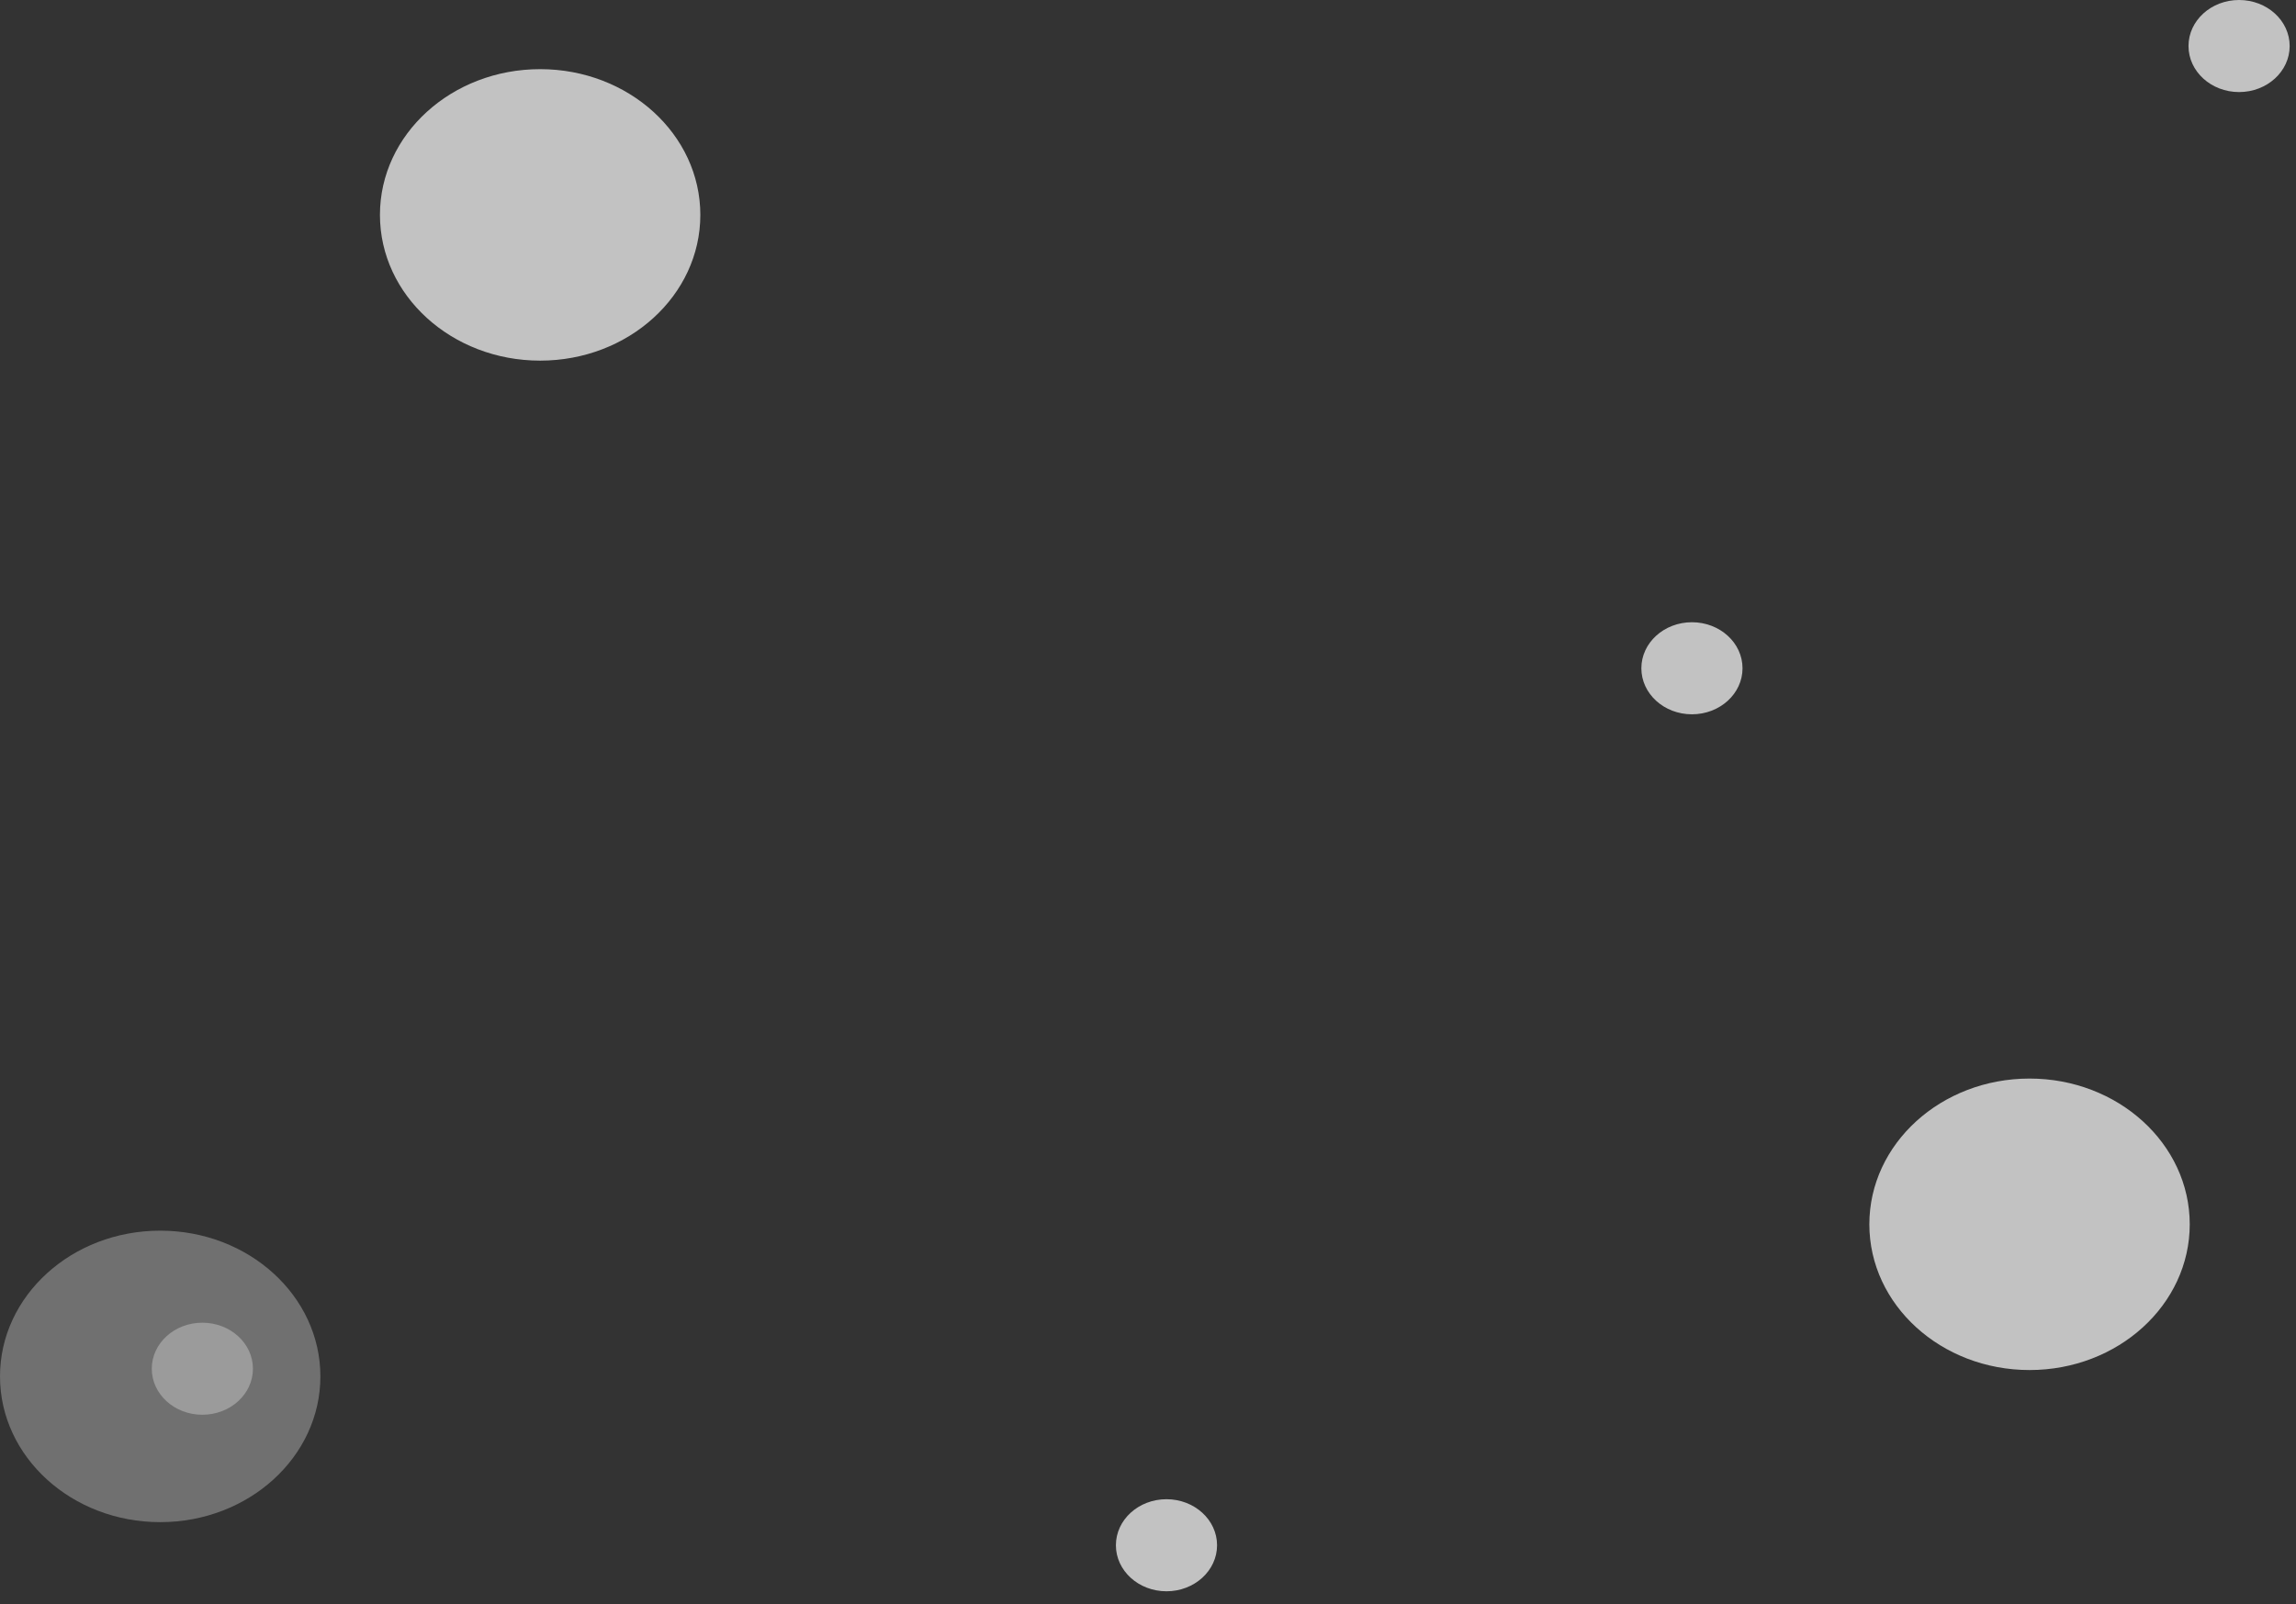 <svg width="166" height="116" viewBox="0 0 166 116" fill="none" xmlns="http://www.w3.org/2000/svg">
<rect x="0" y="0" width="166" height="116" fill="#333333" stroke="none"/>
<ellipse cx="84.336" cy="111.752" rx="3.657" ry="3.329" transform="rotate(-180 84.336 111.752)" fill="white" fill-opacity="0.7"/>
<ellipse cx="122.327" cy="48.329" rx="3.657" ry="3.329" transform="rotate(-180 122.327 48.329)" fill="white" fill-opacity="0.7"/>
<ellipse cx="161.885" cy="3.329" rx="3.657" ry="3.329" transform="rotate(-180 161.885 3.329)" fill="white" fill-opacity="0.7"/>
<ellipse cx="39.052" cy="15.541" rx="11.582" ry="10.54" transform="rotate(-180 39.052 15.541)" fill="white" fill-opacity="0.7"/>
<ellipse cx="146.735" cy="88.541" rx="11.582" ry="10.54" transform="rotate(-180 146.735 88.541)" fill="white" fill-opacity="0.7"/>
<ellipse cx="11.582" cy="99.541" rx="11.582" ry="10.54" transform="rotate(-180 11.582 99.541)" fill="white" fill-opacity="0.3"/>
<ellipse cx="14.63" cy="98.986" rx="3.657" ry="3.329" transform="rotate(-180 14.63 98.986)" fill="white" fill-opacity="0.3"/>
</svg>
